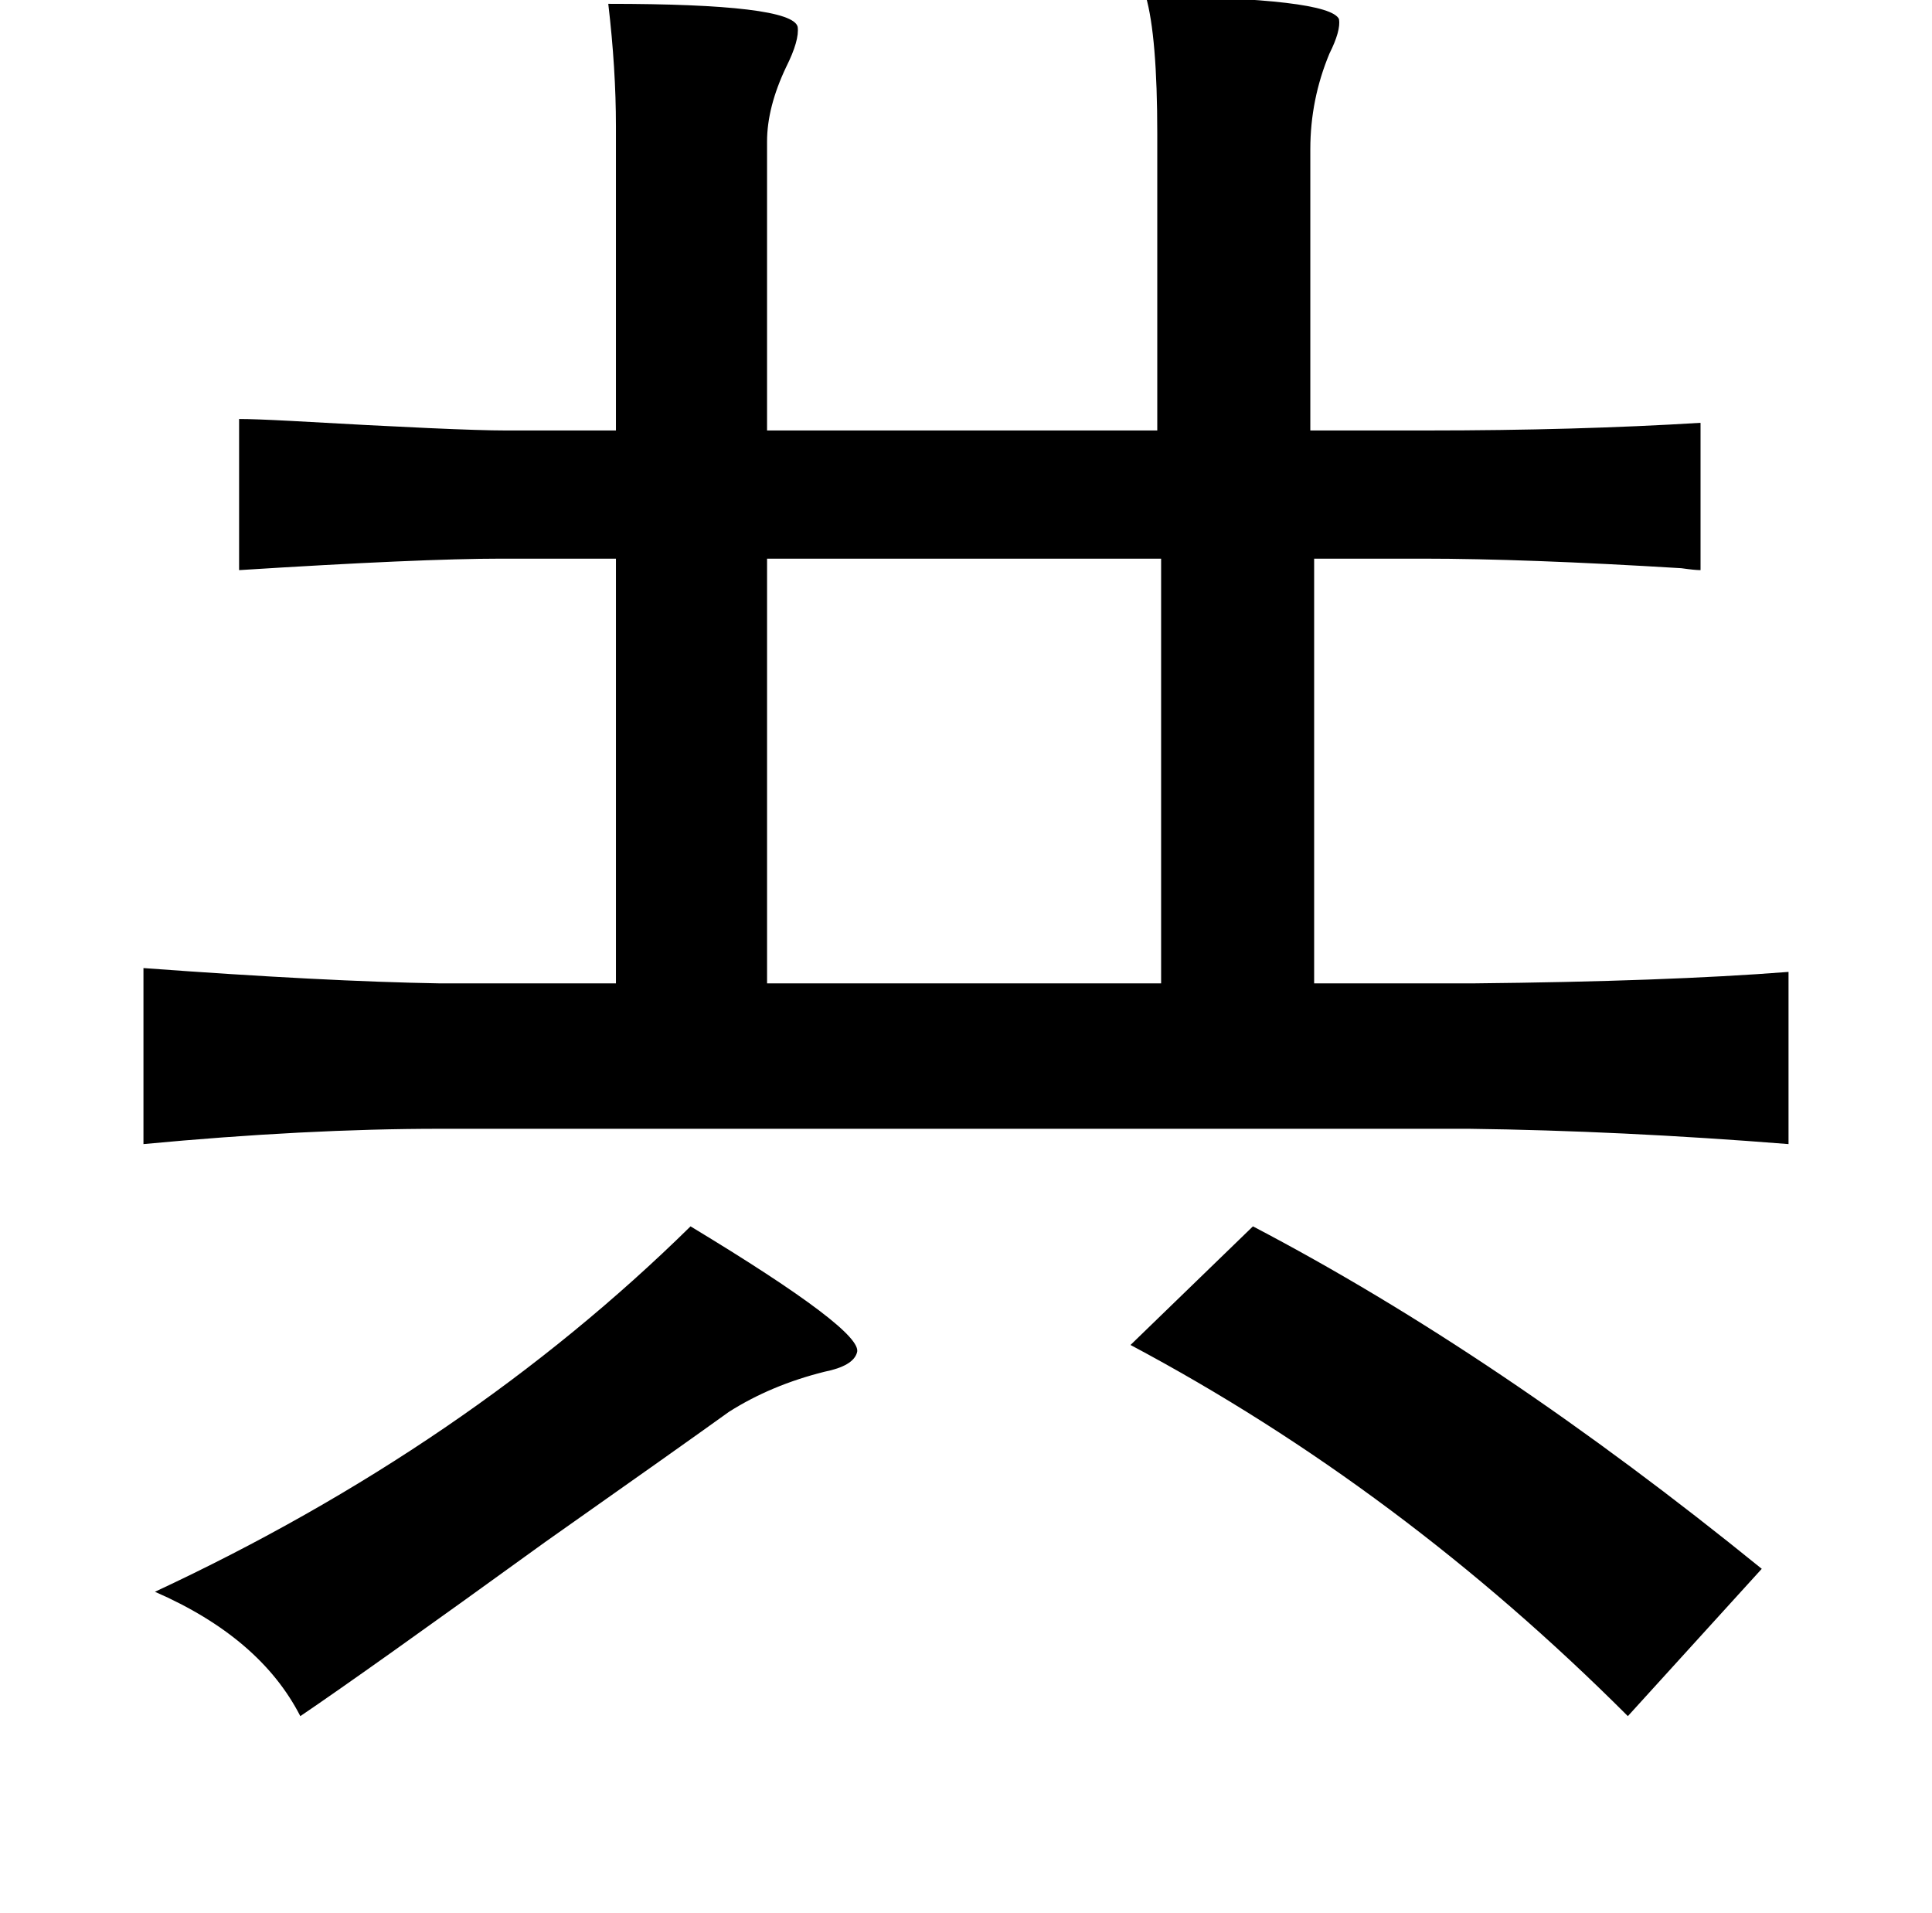 <?xml version="1.0" standalone="no"?>
<!DOCTYPE svg PUBLIC "-//W3C//DTD SVG 1.1//EN" "http://www.w3.org/Graphics/SVG/1.1/DTD/svg11.dtd" >
<svg xmlns="http://www.w3.org/2000/svg" xmlns:xlink="http://www.w3.org/1999/xlink" version="1.1" viewBox="-10 0 1010 1000">
   <path fill="currentColor"
d="M589 -2q96 1 101 12q1 6 -5 18q-10 24 -10 50v147h61q78 0 143 -4v77q-3 0 -10 -1q-82 -5 -135 -5h-57v222h83q101 -1 165 -6v90q-88 -7 -167 -8h-538q-70 0 -155 8v-92q95 7 155 8h92v-222h-60q-42 0 -137 6v-79q8 0 27 1q88 5 112 5h58v-159q0 -30 -4 -64q96 0 99 12
q1 7 -6 21q-10 21 -10 39v151h204v-155q0 -51 -6 -72zM391 514h206v-222h-206v222zM351 641q91 55 87 66q-2 7 -17 10q-28 7 -50 21q-25 18 -96 68q-94 68 -128 91q-21 -41 -76 -65q163 -76 280 -191zM645 641q128 67 266 179l-70 77q-119 -119 -260 -194z" />
</svg>
